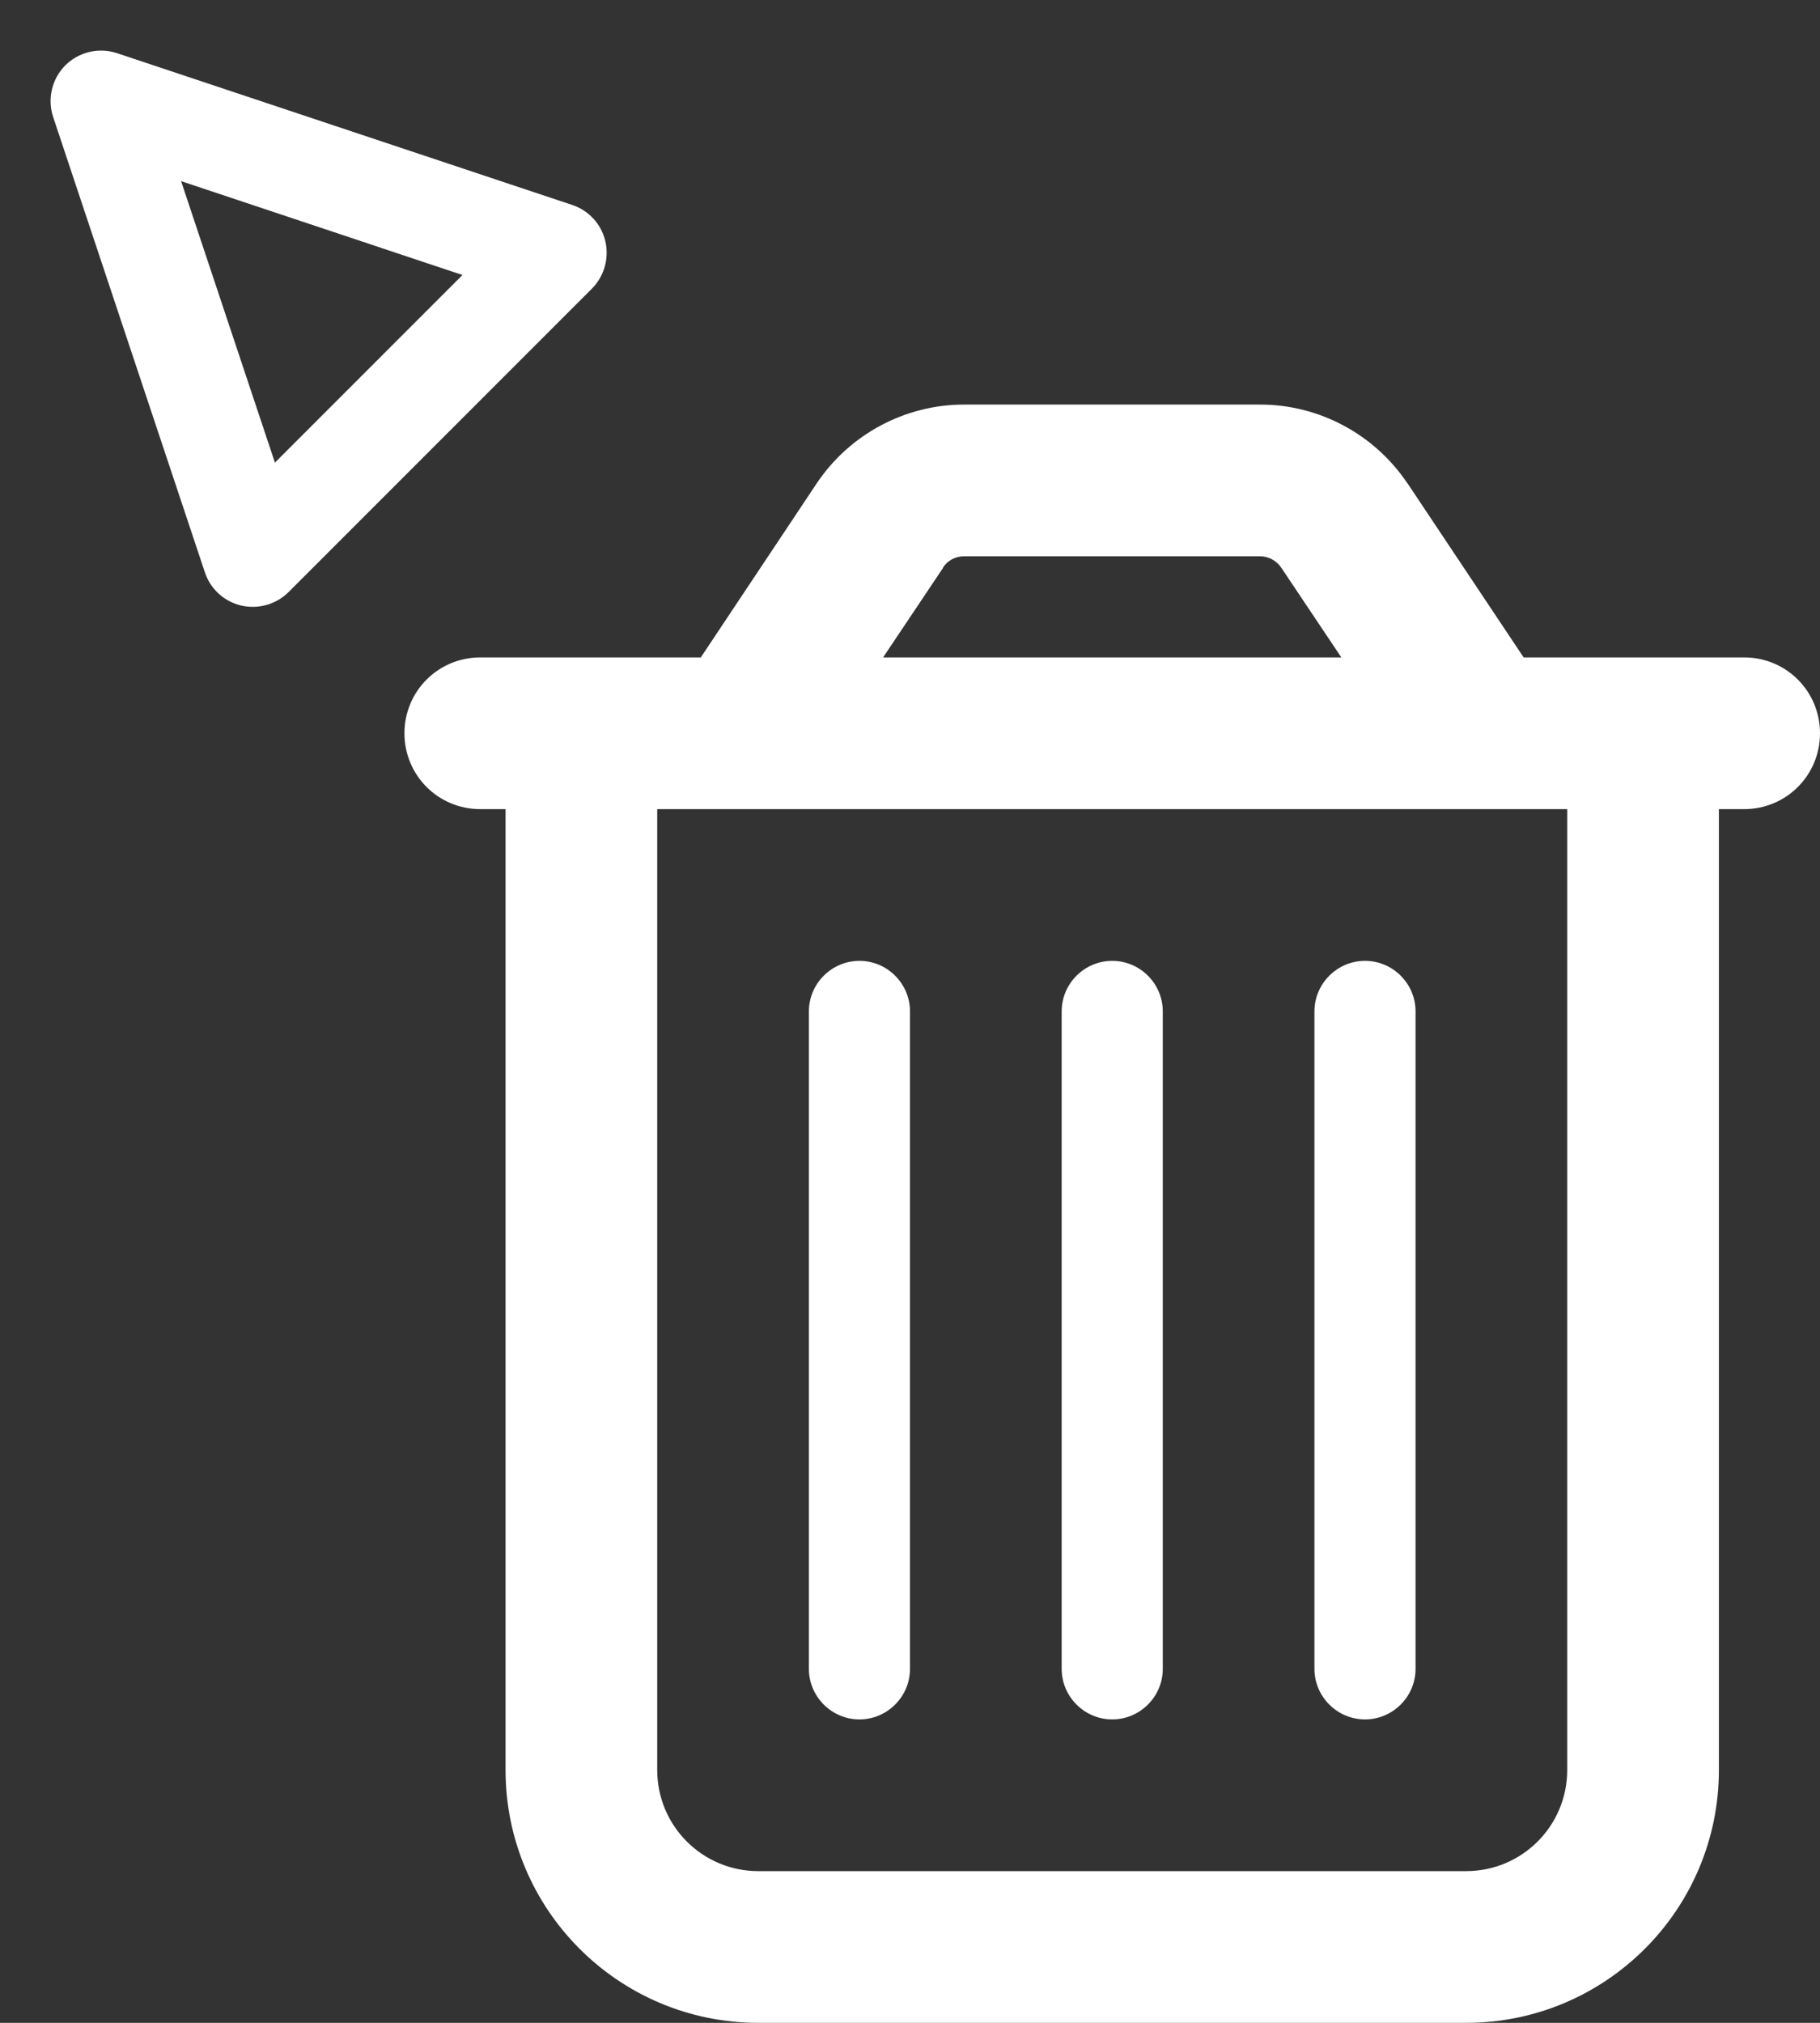 <svg width="18" height="20" viewBox="0 0 18 20" fill="none" xmlns="http://www.w3.org/2000/svg">
<rect x="0" y="0" width="18" height="20" fill="#333333" stroke="none"/>
<path fill-rule="evenodd" clip-rule="evenodd" d="M1.158 0.526C0.978 0.466 0.78 0.513 0.646 0.646C0.513 0.78 0.466 0.978 0.526 1.158L2.026 5.658C2.08 5.823 2.216 5.947 2.385 5.987C2.554 6.026 2.731 5.976 2.854 5.854L5.854 2.854C5.976 2.731 6.026 2.554 5.987 2.385C5.947 2.216 5.823 2.08 5.658 2.026L1.158 0.526ZM2.719 4.574L1.791 1.791L4.574 2.719L2.719 4.574ZM8.734 6.5L9.328 5.613H9.325C9.372 5.541 9.45 5.5 9.534 5.5H12.463C12.547 5.5 12.625 5.544 12.672 5.613L13.266 6.5H8.734ZM15.069 6.5L13.922 4.781L13.919 4.778C13.594 4.294 13.047 4 12.463 4H9.534C8.95 4 8.403 4.294 8.078 4.778L6.931 6.5H4.75C4.334 6.5 4 6.834 4 7.25C4 7.666 4.334 8 4.75 8H5V17.5C5 18.881 6.119 20 7.5 20H14.5C15.881 20 17 18.881 17 17.5V8H17.25C17.666 8 18 7.666 18 7.25C18 6.834 17.666 6.5 17.25 6.5H15.069ZM6.5 17.5V8H15.5V17.5C15.5 18.053 15.053 18.5 14.5 18.5H7.5C6.947 18.5 6.5 18.053 6.5 17.5ZM9 16.5V10C9 9.725 8.775 9.5 8.5 9.5C8.225 9.5 8 9.725 8 10V16.5C8 16.775 8.225 17 8.5 17C8.775 17 9 16.775 9 16.5ZM11.5 16.5V10C11.5 9.725 11.275 9.5 11 9.5C10.725 9.5 10.5 9.725 10.5 10V16.5C10.5 16.775 10.725 17 11 17C11.275 17 11.5 16.775 11.5 16.5ZM14 16.5V10C14 9.725 13.775 9.5 13.5 9.5C13.225 9.5 13 9.725 13 10V16.5C13 16.775 13.225 17 13.5 17C13.775 17 14 16.775 14 16.5Z" fill="white"/>
</svg>
